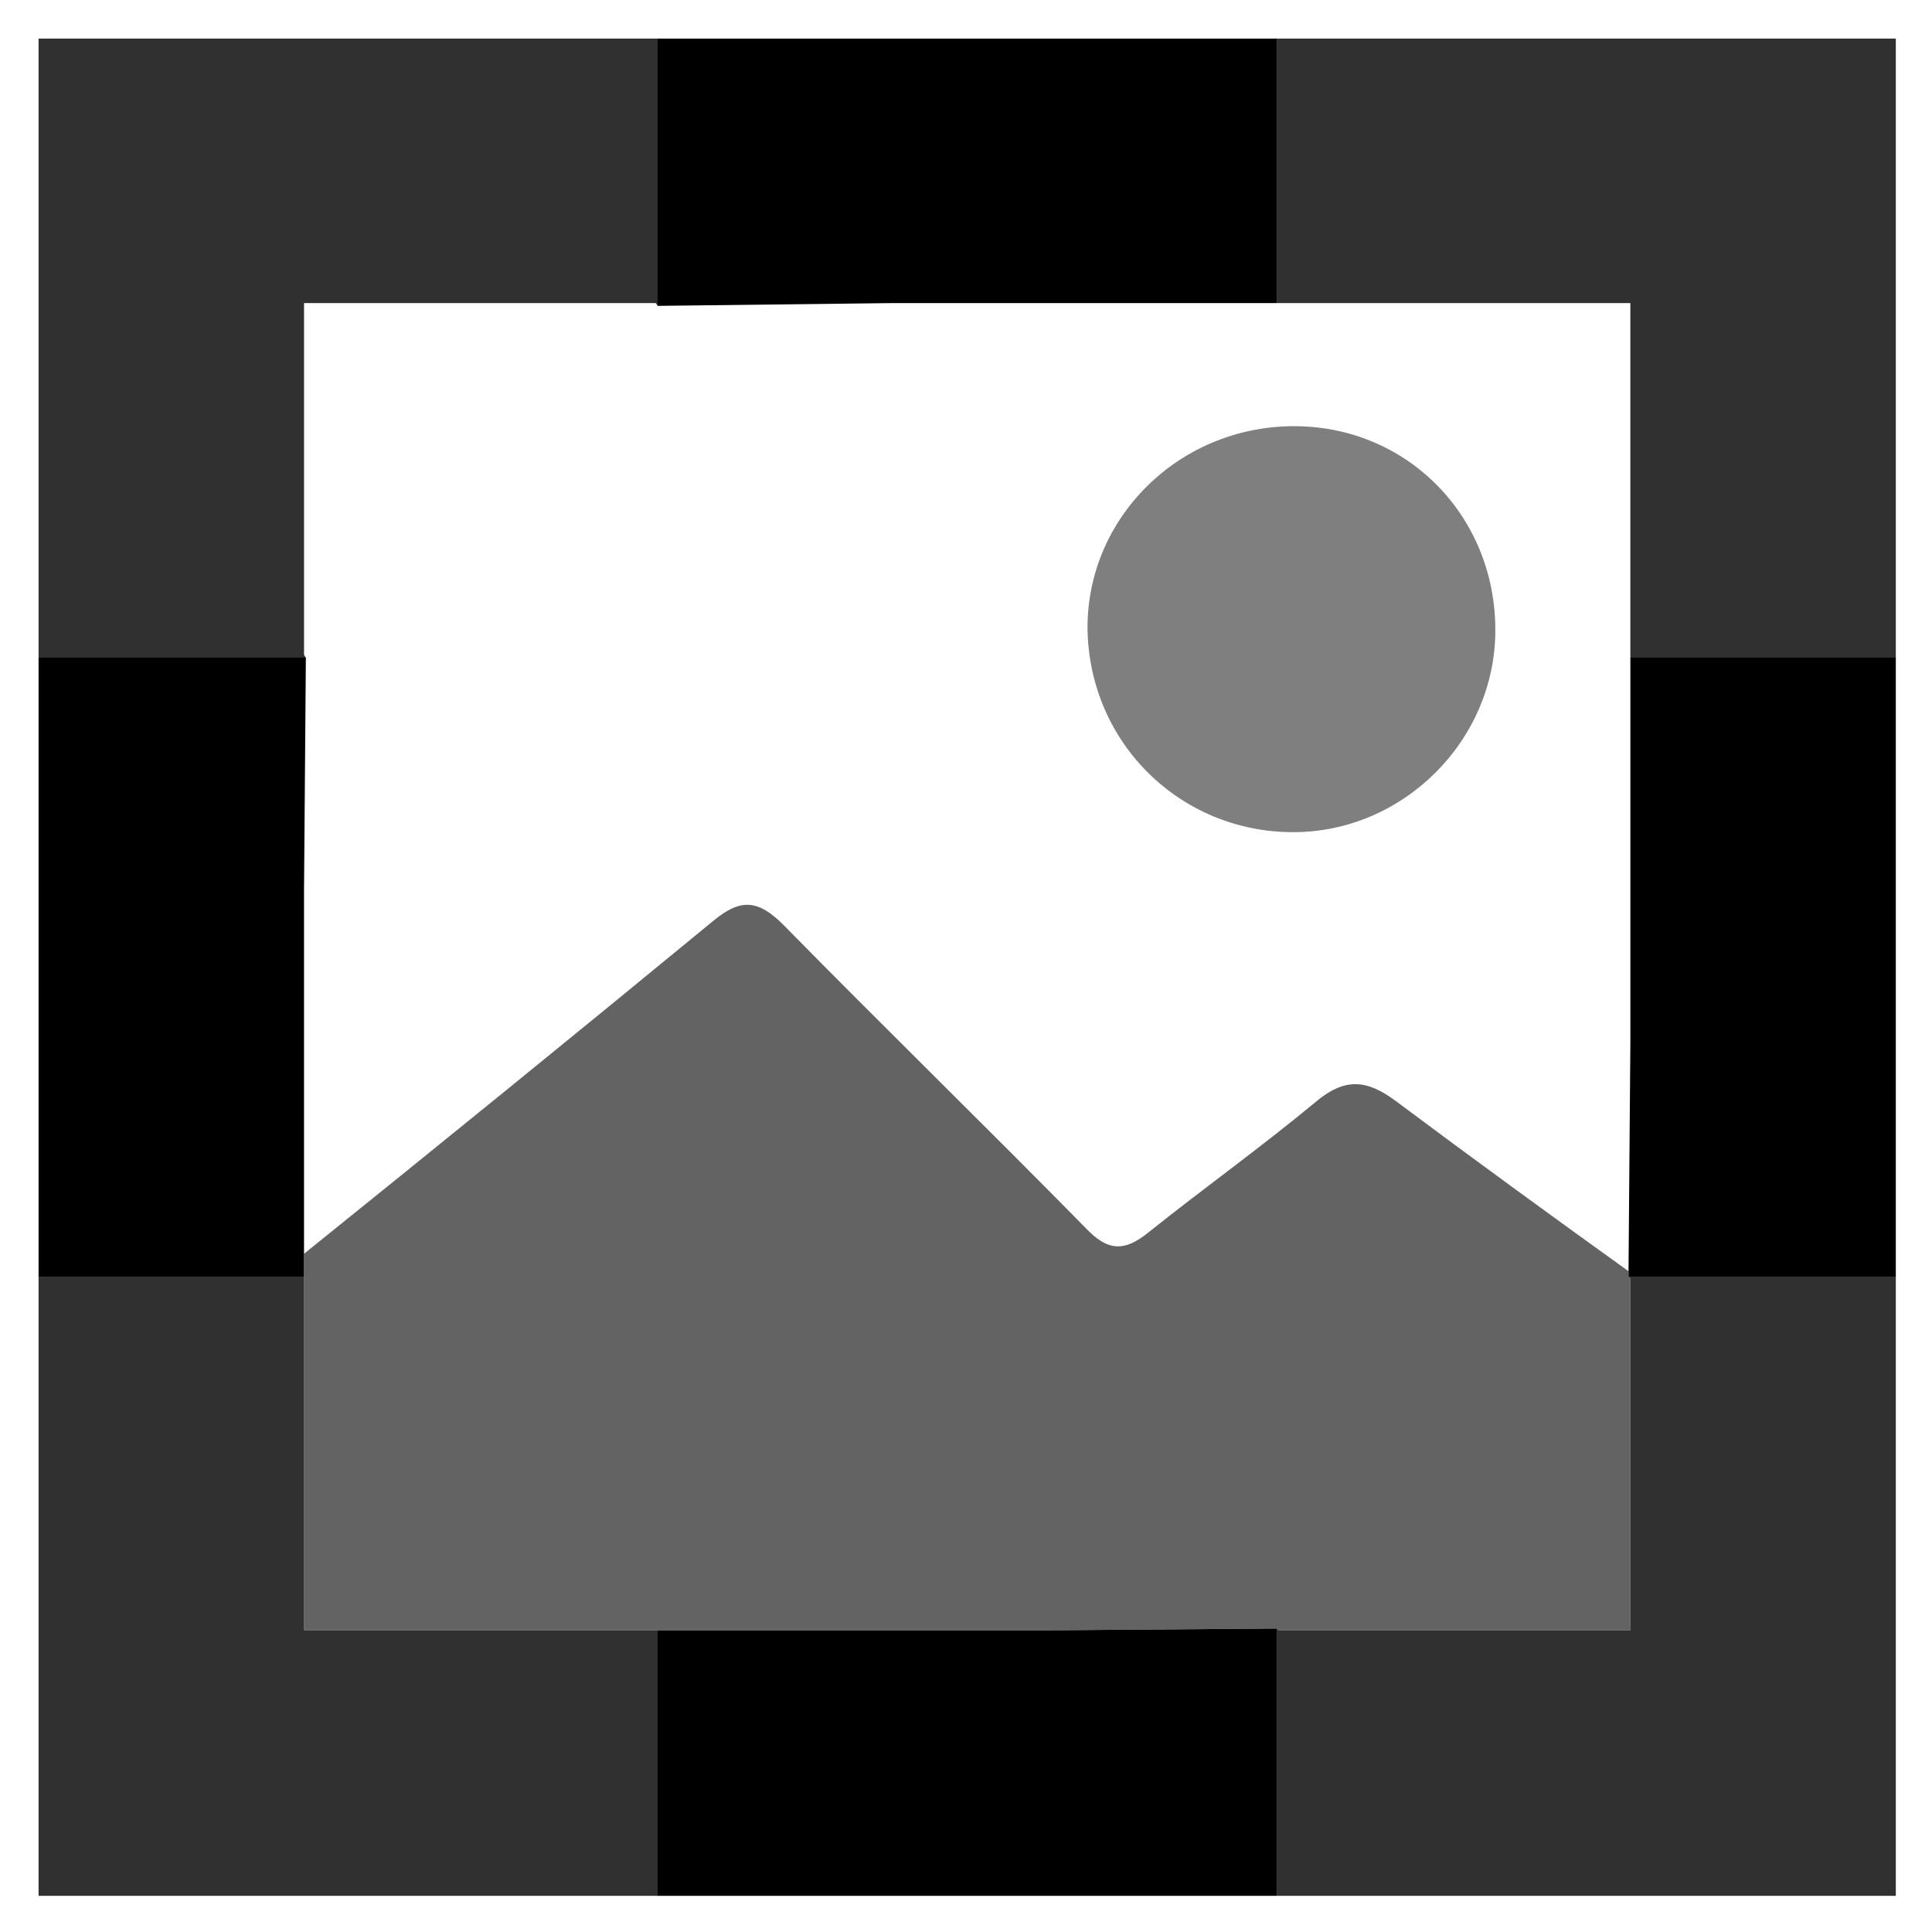 <svg xmlns="http://www.w3.org/2000/svg" role="img" viewBox="2.70 4.20 210.34 210.34"><style>svg {enable-background:new 0 0 216 216}</style><path d="M143.4 50.6c12.4-.1 22.1 9.7 22.1 22.2 0 12-10 22-22 22-12.3 0-22.2-9.7-22.4-22.1-.1-12.1 9.9-22 22.3-22.1z" opacity=".5"/><path d="M145.9 124.2c-5.9 4.9-12.2 9.4-18.2 14.2-2.6 2.1-4.4 2-6.7-.4-10.9-11.1-22.1-22-33-33.1-2.8-2.8-4.7-2.9-7.7-.4-14.7 12.1-29.6 24.2-44.5 36.2v41h80.6l25.3-.2.2.2h38.3v-38.3l-.2-.2v-.6c-8.5-6.1-17-12.3-25.3-18.5-3.2-2.4-5.6-2.6-8.8.1z" opacity=".61"/><path d="M74.3 181.7H35.8v-38.5H6.9v67.4h67.4zM180 143.2l.2.2v38.3h-38.3l-.2-.2v29.1h67.4v-67.4zM36 75.8l-.2-.3V37.2h38.3l.2.3V8.4H6.9v67.4zM141.7 8.4v28.8h38.5v38.6h28.9V8.4z" opacity=".81"/><path d="M74.3 37.5l25.3-.3h42.1V8.4H74.3zm67.4 144l-25.3.2H74.3v28.9h67.4zm38.5-105.7v42l-.2 24.8v.6h29.1V75.8zM35.8 143.2v-42.1l.2-25.3H6.9v67.4z"/></svg>